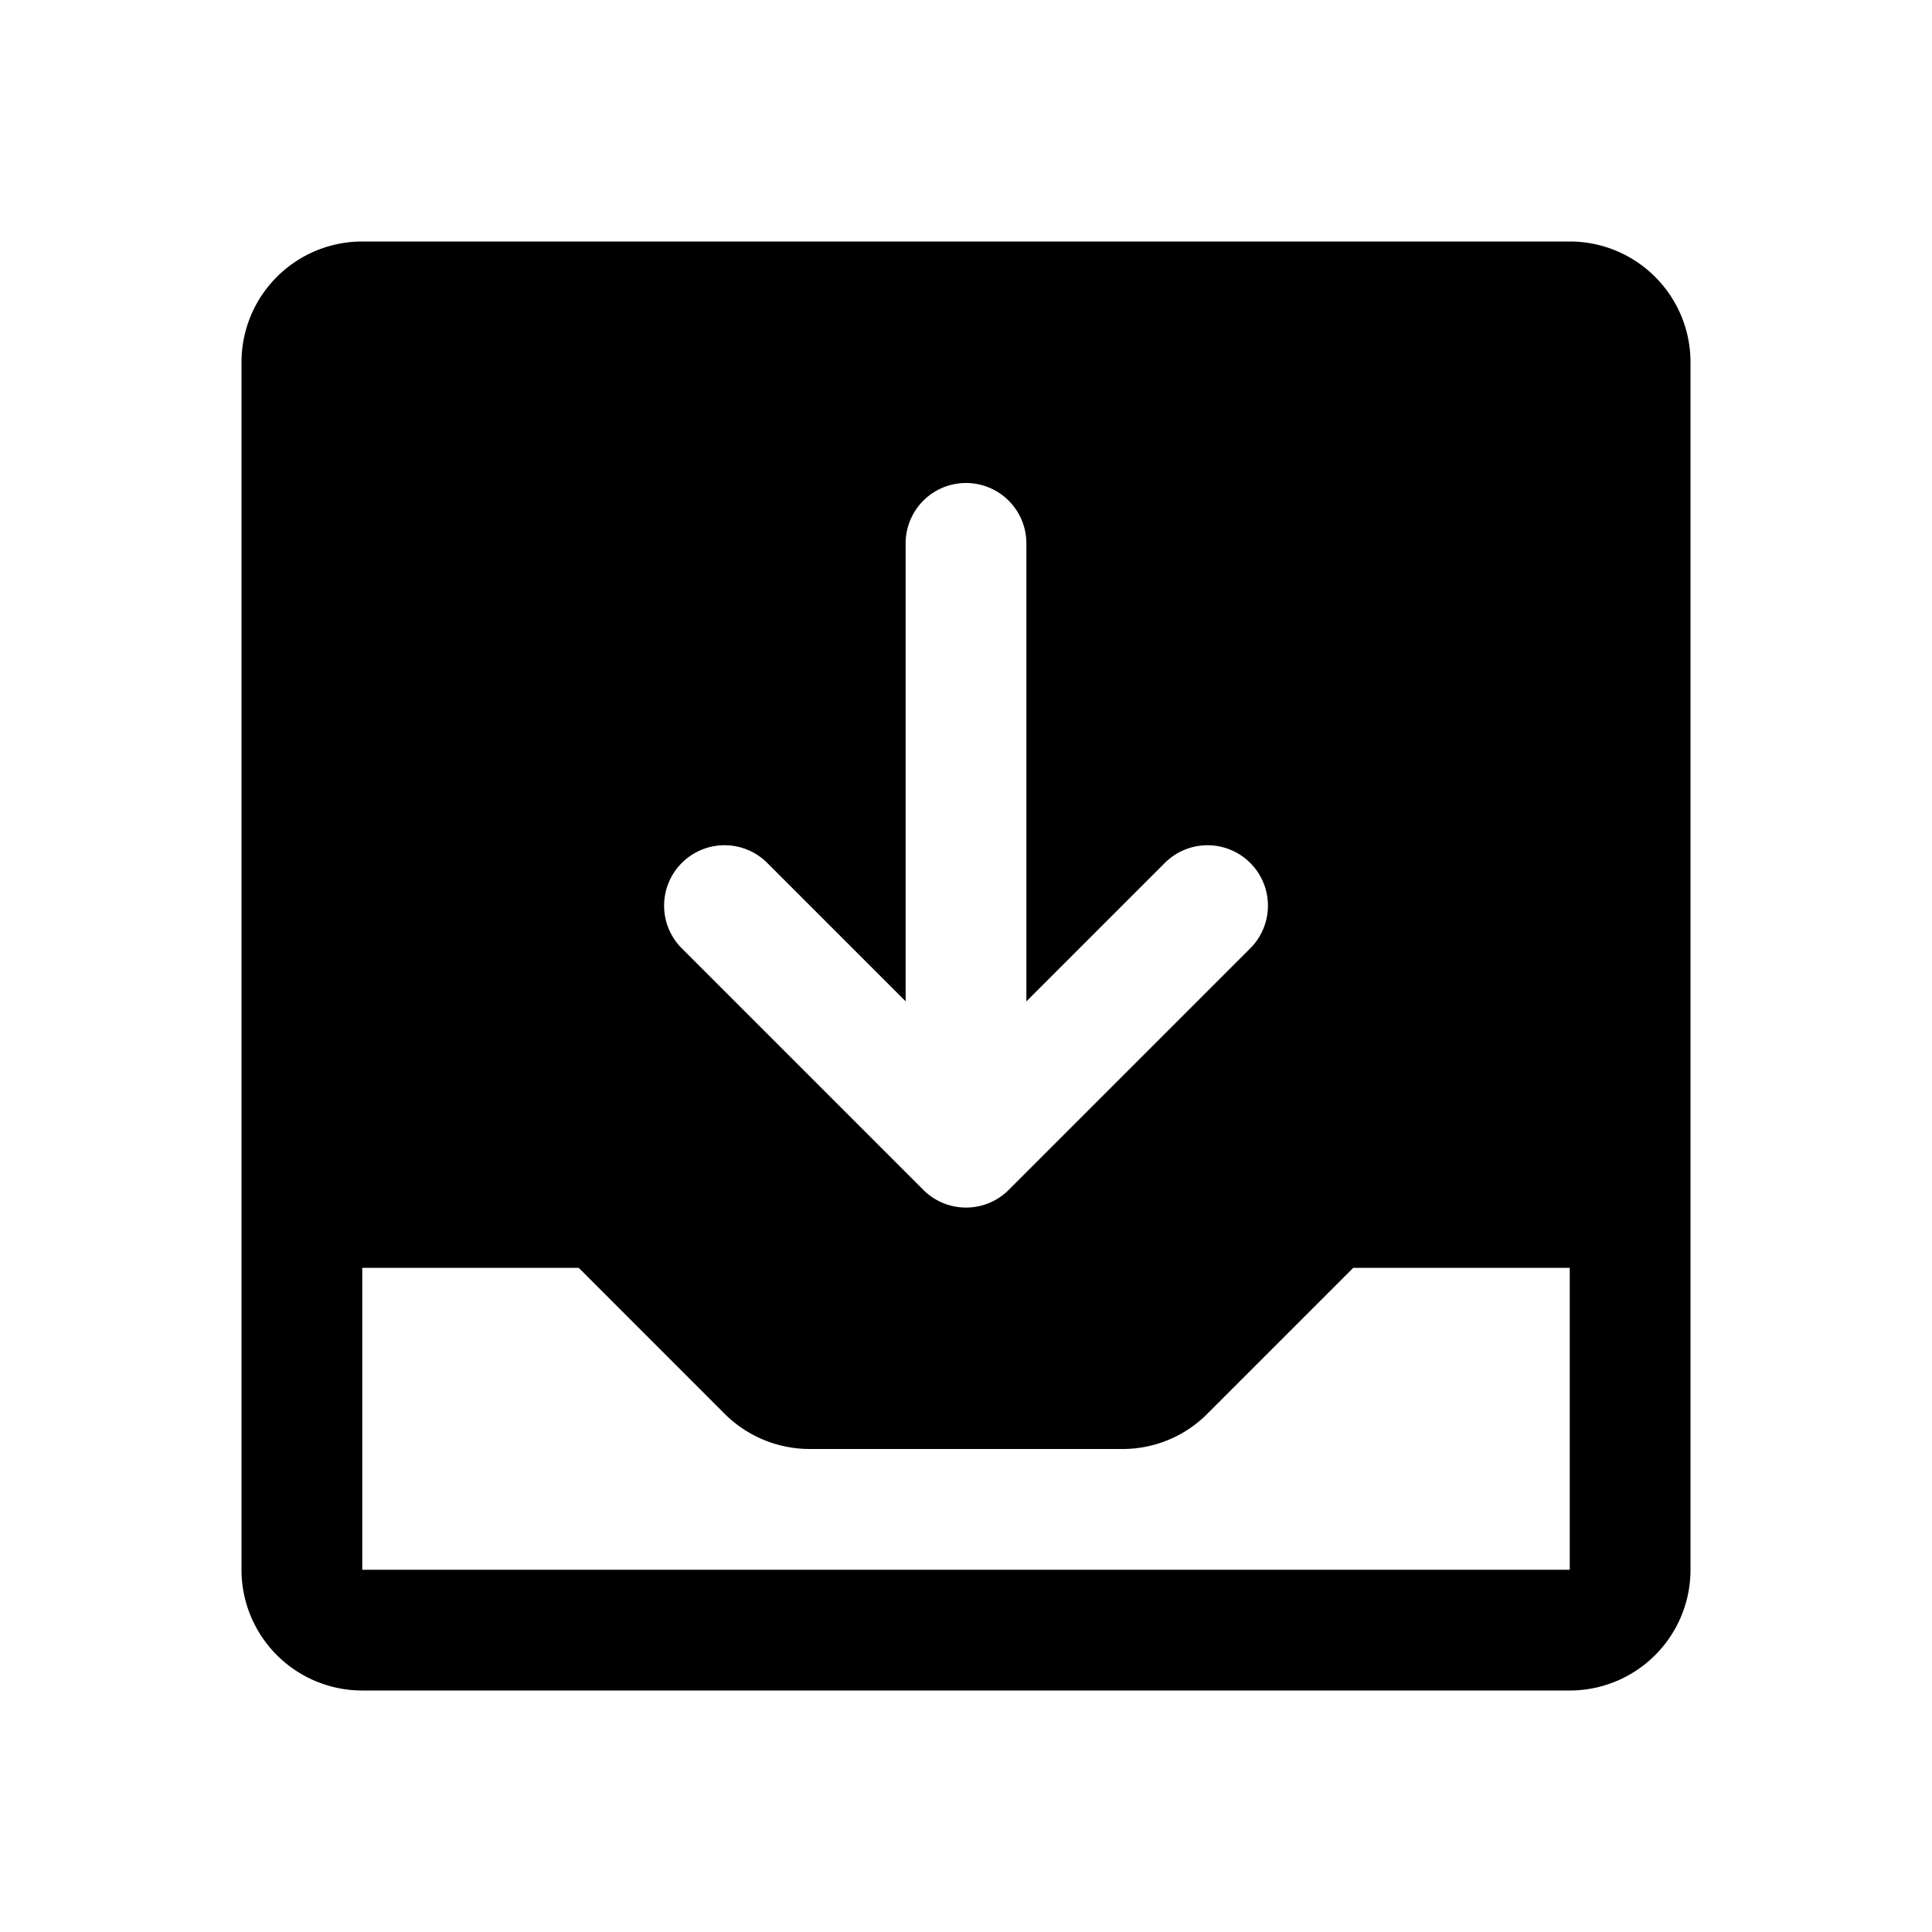 <svg xmlns="http://www.w3.org/2000/svg" fill="none" viewBox="0 0 32 32">
  <path fill="#000" d="M26 4H6a2 2 0 0 0-2 2v20a2 2 0 0 0 2 2h20a2 2 0 0 0 2-2V6a2 2 0 0 0-2-2M11.293 14.293a1 1 0 0 1 1.415 0L15 16.585V9a1 1 0 0 1 2 0v7.586l2.293-2.293a1 1 0 0 1 1.415 1.415l-4 4a1 1 0 0 1-1.415 0l-4-4a1 1 0 0 1 0-1.415M26 26H6v-5h3.586L12 23.415a2 2 0 0 0 1.414.585h5.172A1.98 1.98 0 0 0 20 23.414L22.414 21H26z"/>
</svg>
